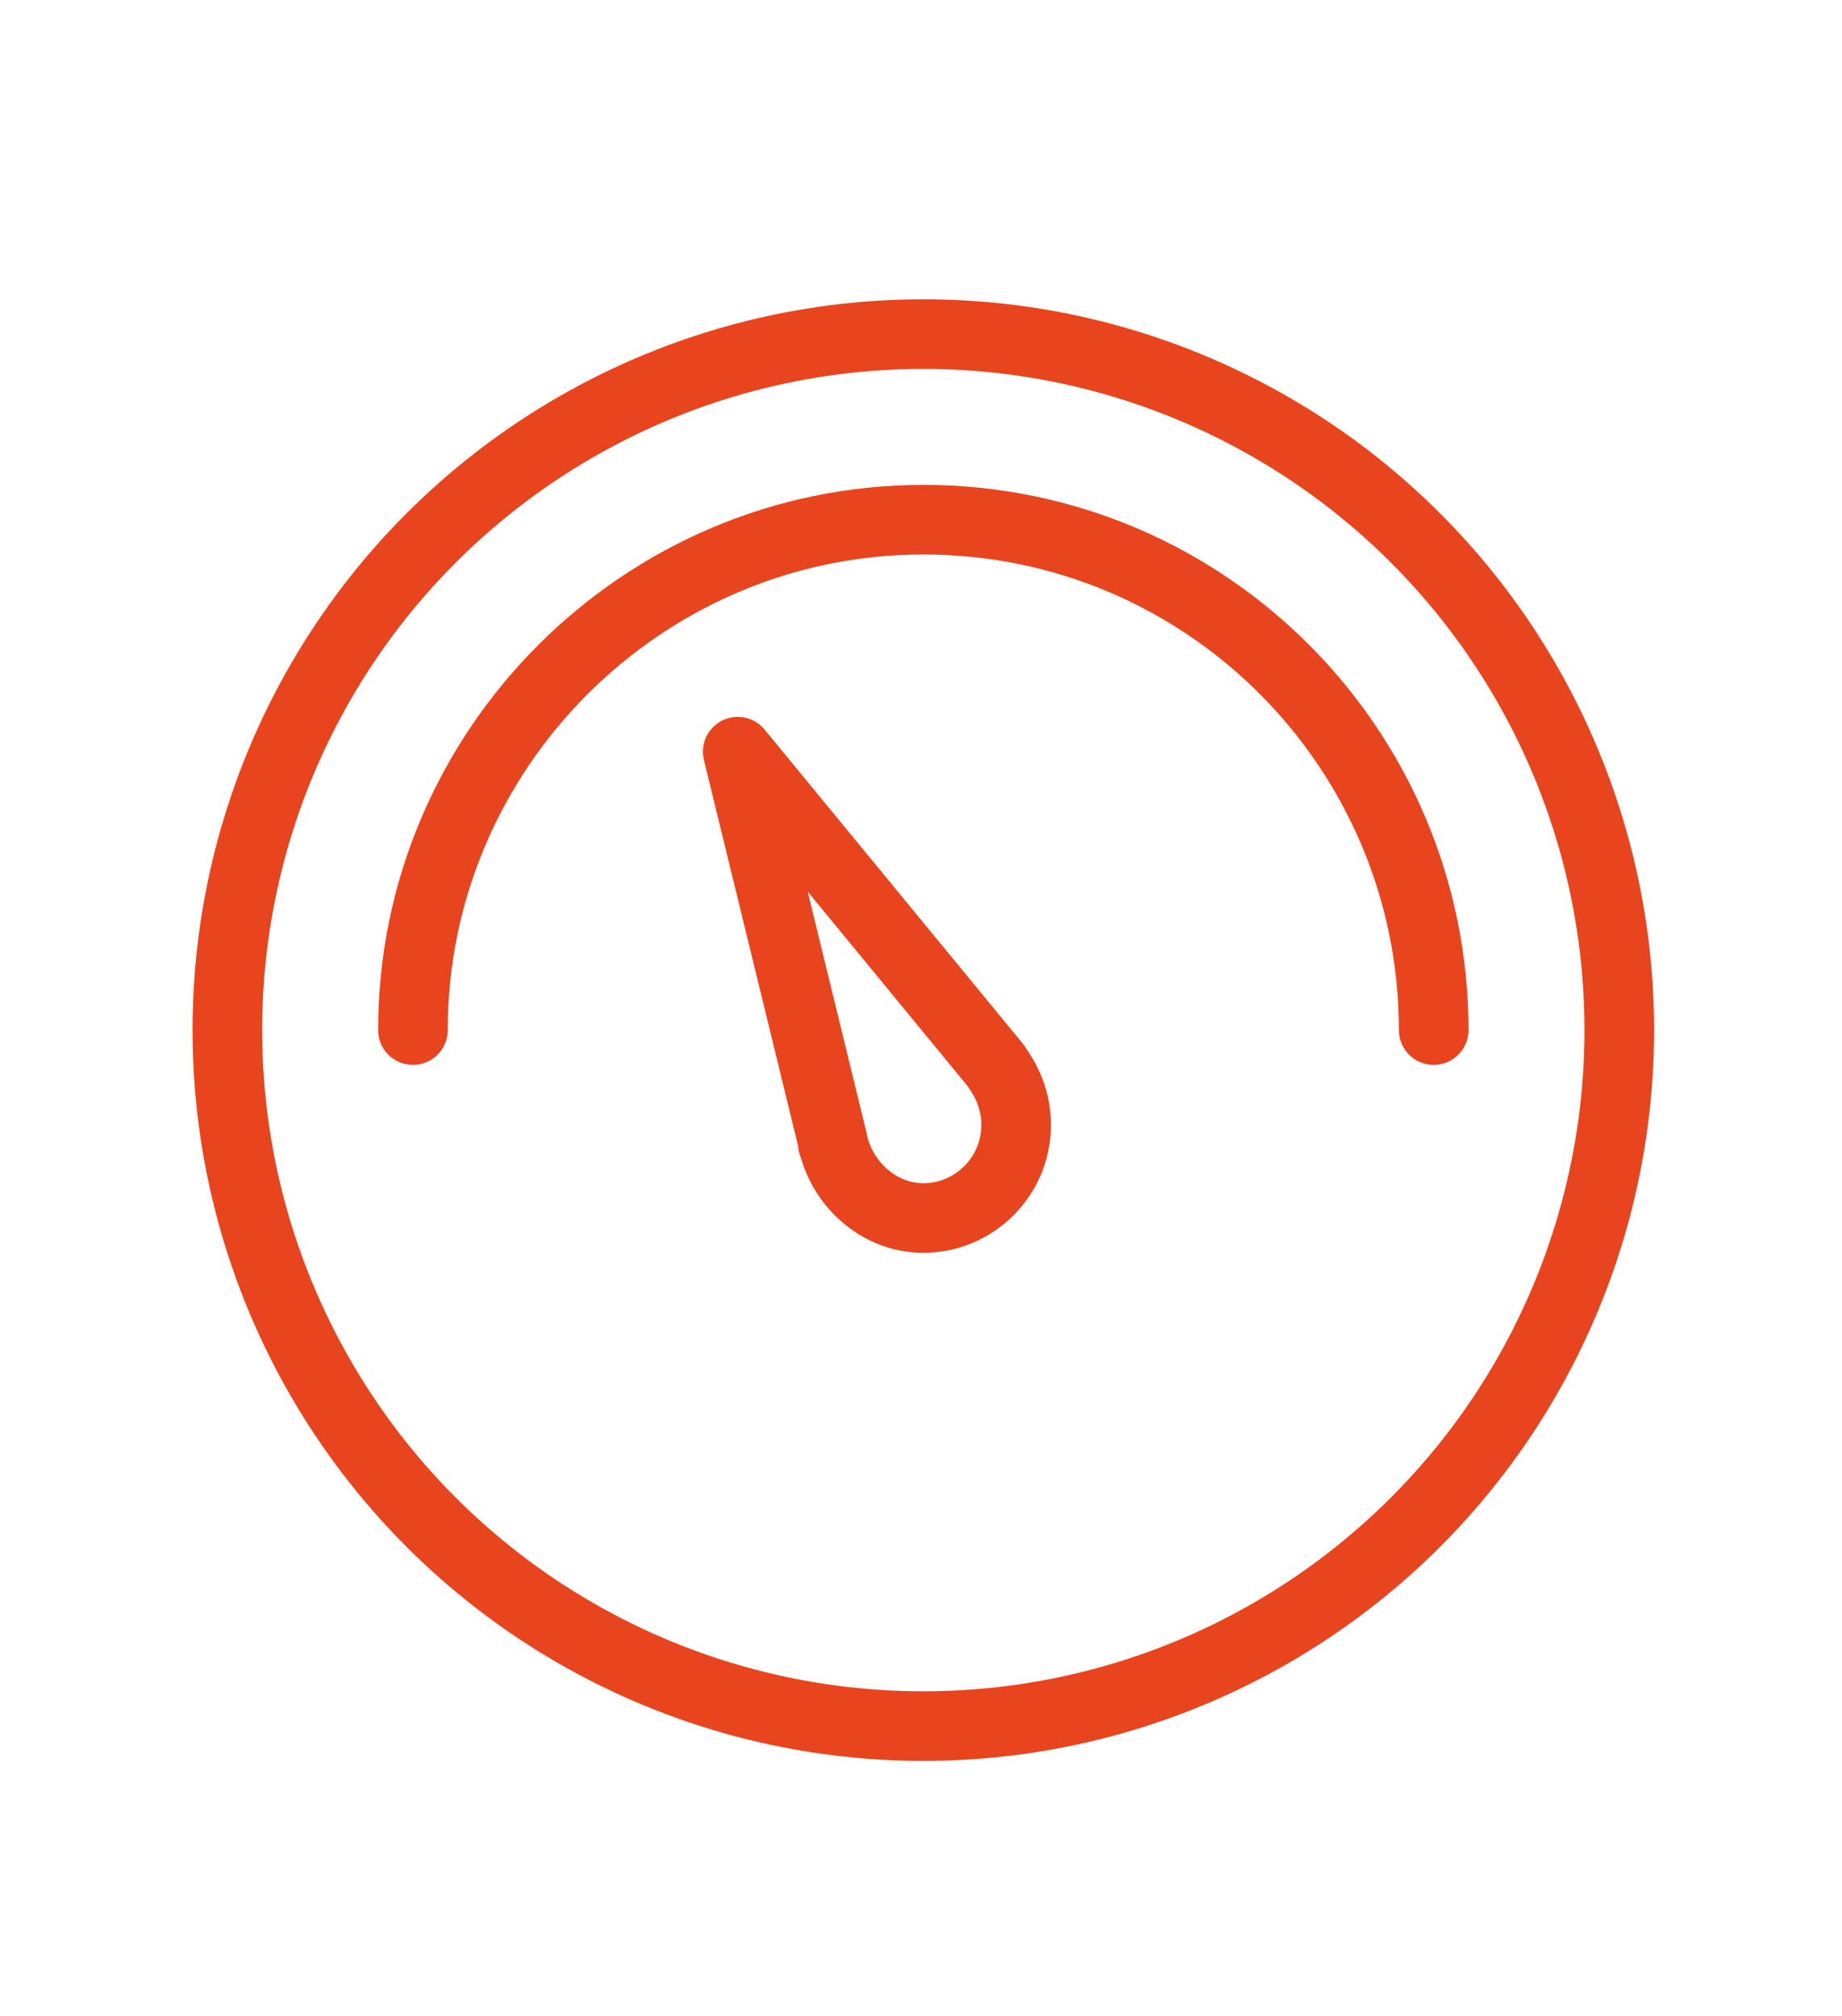 <?xml version="1.0" encoding="utf-8"?>
<!-- Generator: Adobe Illustrator 19.0.0, SVG Export Plug-In . SVG Version: 6.00 Build 0)  -->
<svg version="1.1" id="Calque_1" xmlns="http://www.w3.org/2000/svg" xmlns:xlink="http://www.w3.org/1999/xlink" x="0px" y="0px"
	 viewBox="0 0 79.4 86.9" style="enable-background:new 0 0 79.4 86.9;" xml:space="preserve">
<style type="text/css">
	.st0{fill:none;stroke:#E8441E;stroke-width:3;stroke-linecap:round;stroke-linejoin:round;stroke-miterlimit:10;}
</style>
<g id="XMLID_59_">
	<circle id="XMLID_102_" class="st0" cx="39.8" cy="44.4" r="30"/>
	<path id="XMLID_99_" class="st0" d="M17.8,44.4c0-12.1,9.9-22,22-22c12.2,0,22,9.9,22,22"/>
	<path id="XMLID_96_" class="st0" d="M42.9,45.9L42.9,45.9L31.8,32.4l4.1,16.8c0,0,0,0.1,0,0.1l0.1,0.3l0,0c0.5,1.6,2,2.9,3.8,2.9
		c2.2,0,4-1.8,4-4C43.8,47.4,43.4,46.6,42.9,45.9z"/>
</g>
</svg>
